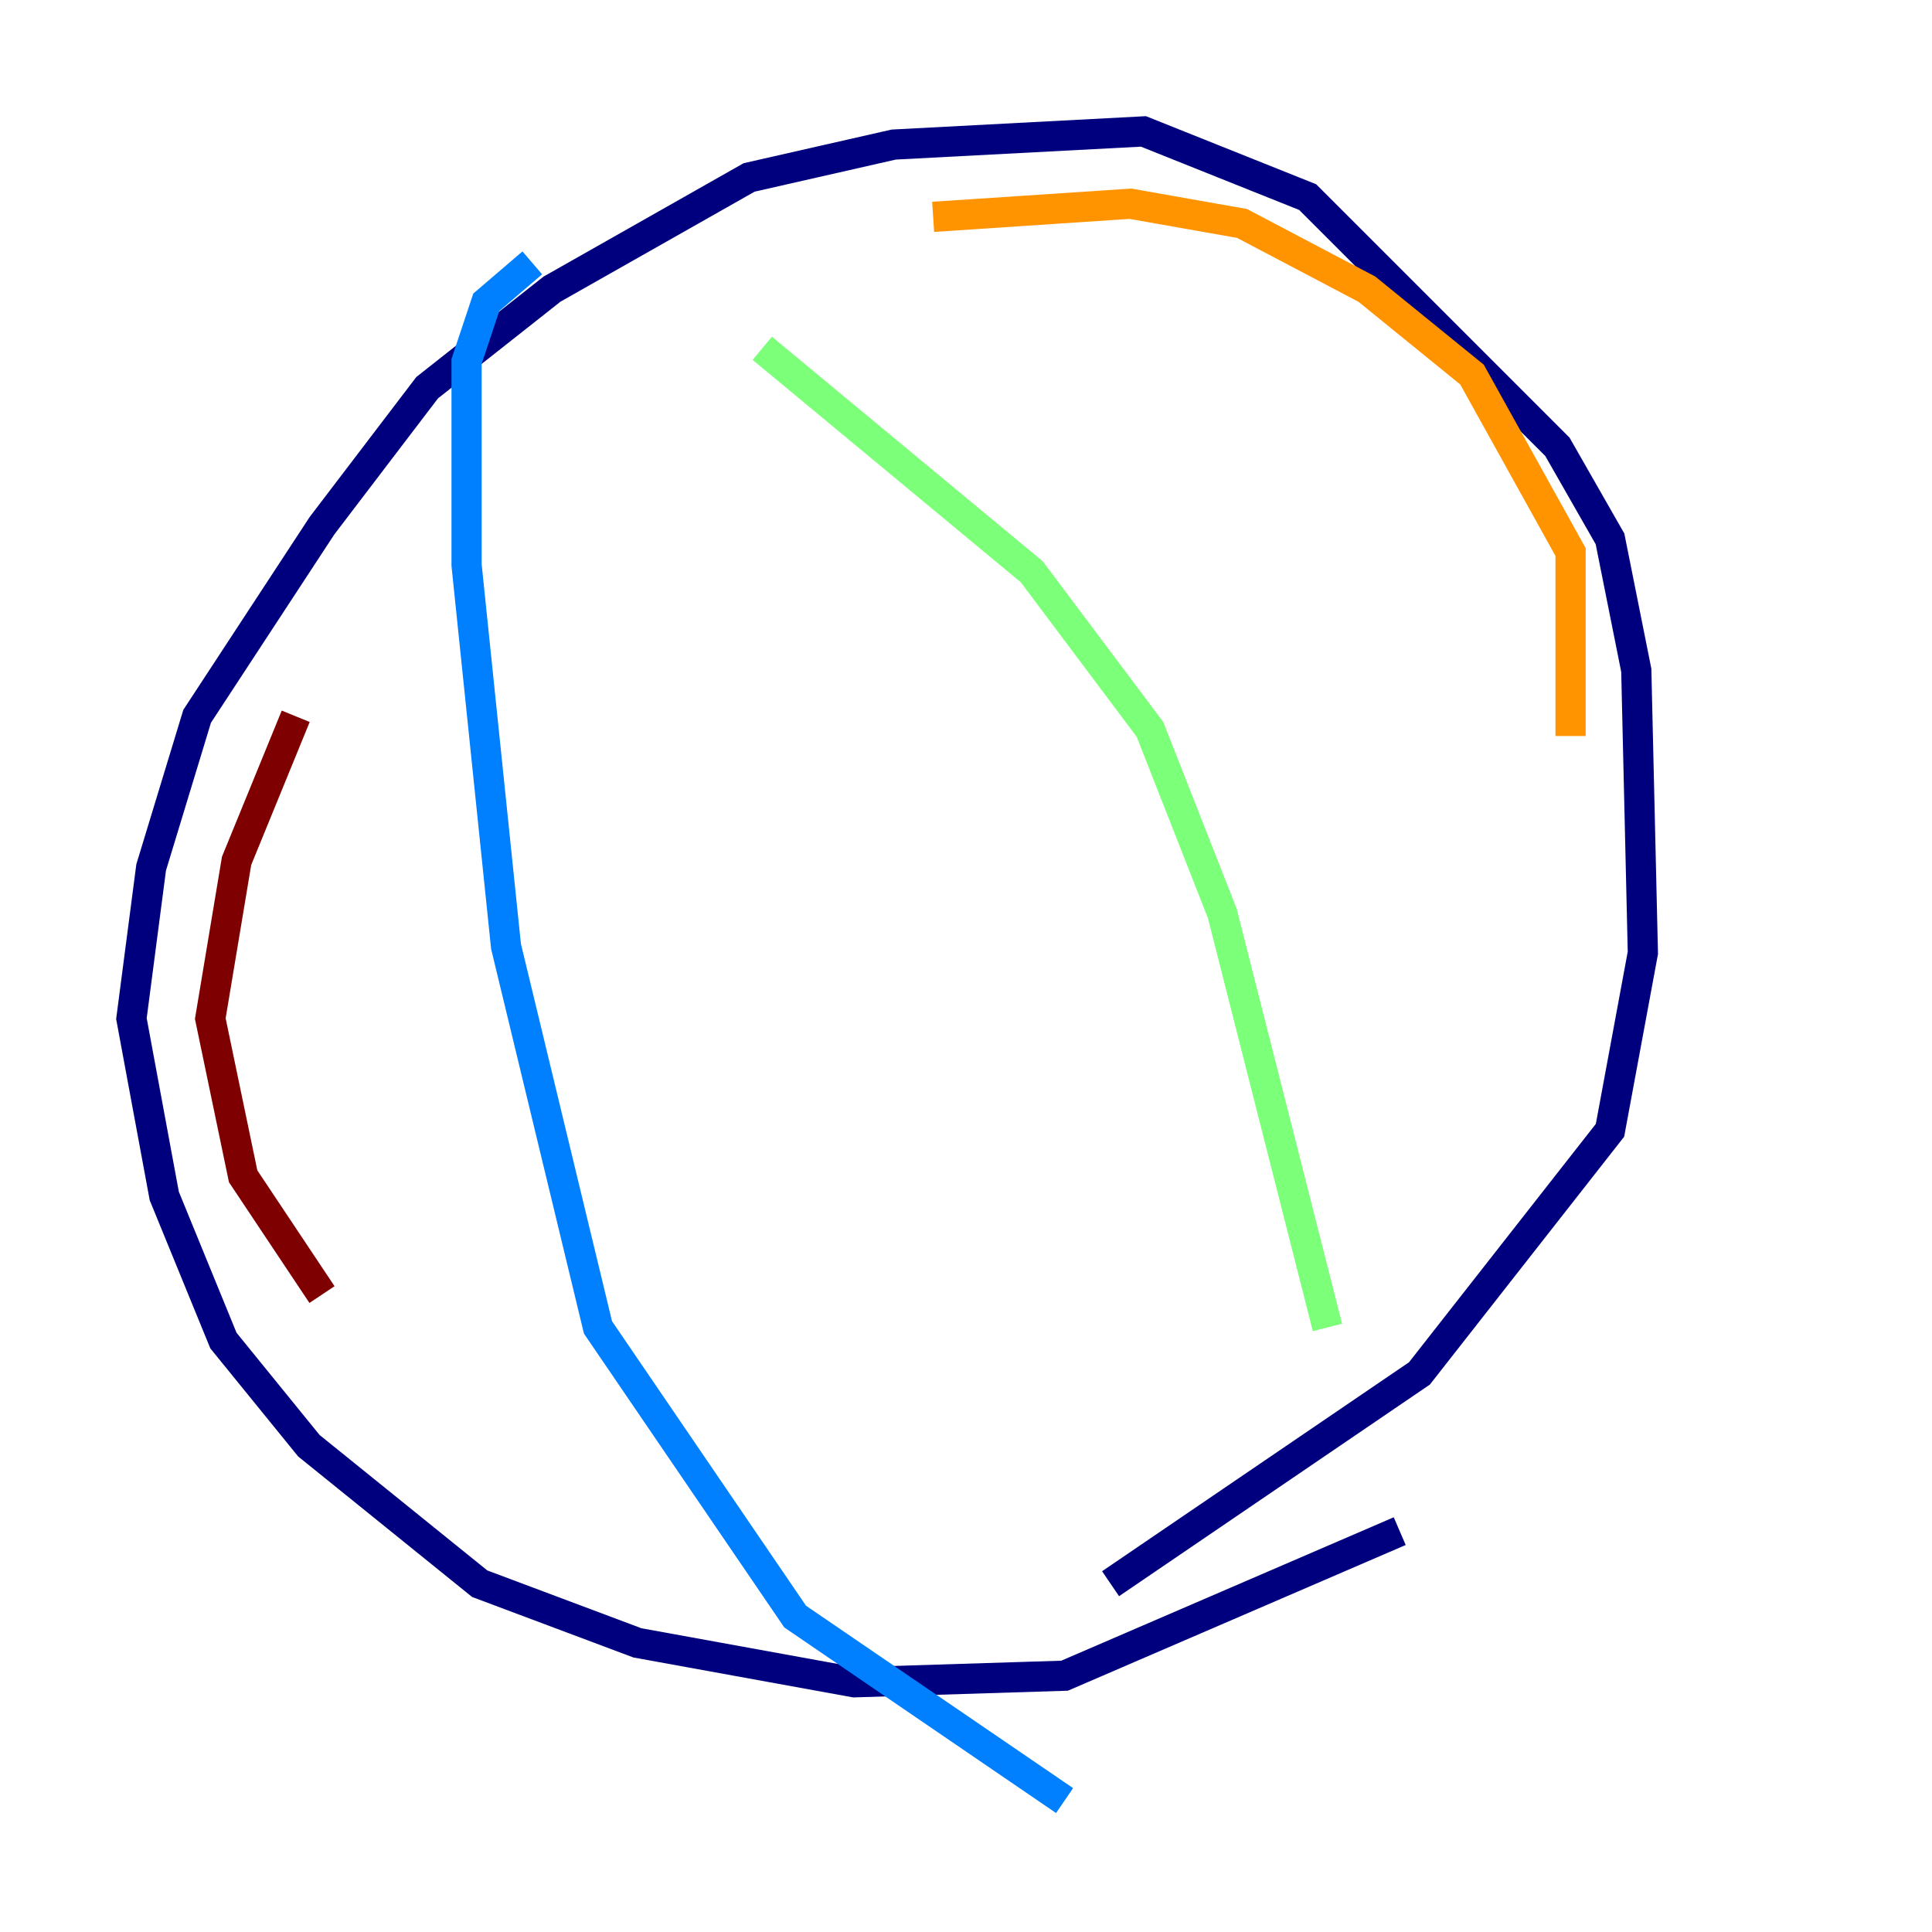 <?xml version="1.0" encoding="utf-8" ?>
<svg baseProfile="tiny" height="128" version="1.2" viewBox="0,0,128,128" width="128" xmlns="http://www.w3.org/2000/svg" xmlns:ev="http://www.w3.org/2001/xml-events" xmlns:xlink="http://www.w3.org/1999/xlink"><defs /><polyline fill="none" points="92.735,101.442 70.531,111.02 56.599,111.456 42.231,108.844 31.782,104.925 20.463,95.782 14.803,88.816 10.884,79.238 8.707,67.483 10.014,57.469 13.061,47.456 21.333,34.83 28.299,25.687 36.571,19.157 49.633,11.755 59.211,9.578 75.755,8.707 86.639,13.061 103.184,29.605 106.667,35.701 108.408,44.408 108.844,63.129 106.667,74.884 94.041,90.993 73.578,104.925" stroke="#00007f" stroke-width="2" /><polyline fill="none" points="35.265,17.415 32.218,20.027 30.912,23.946 30.912,37.442 33.524,62.694 39.619,87.946 52.68,107.102 70.531,119.293" stroke="#0080ff" stroke-width="2" /><polyline fill="none" points="50.503,23.075 68.354,37.878 76.191,48.327 80.98,60.517 87.946,87.946" stroke="#7cff79" stroke-width="2" /><polyline fill="none" points="61.823,14.367 74.884,13.497 82.286,14.803 90.558,19.157 97.524,24.816 104.054,36.571 104.054,48.762" stroke="#ff9400" stroke-width="2" /><polyline fill="none" points="19.592,47.456 15.674,57.034 13.932,67.483 16.109,77.932 21.333,85.769" stroke="#7f0000" stroke-width="2" /></svg>